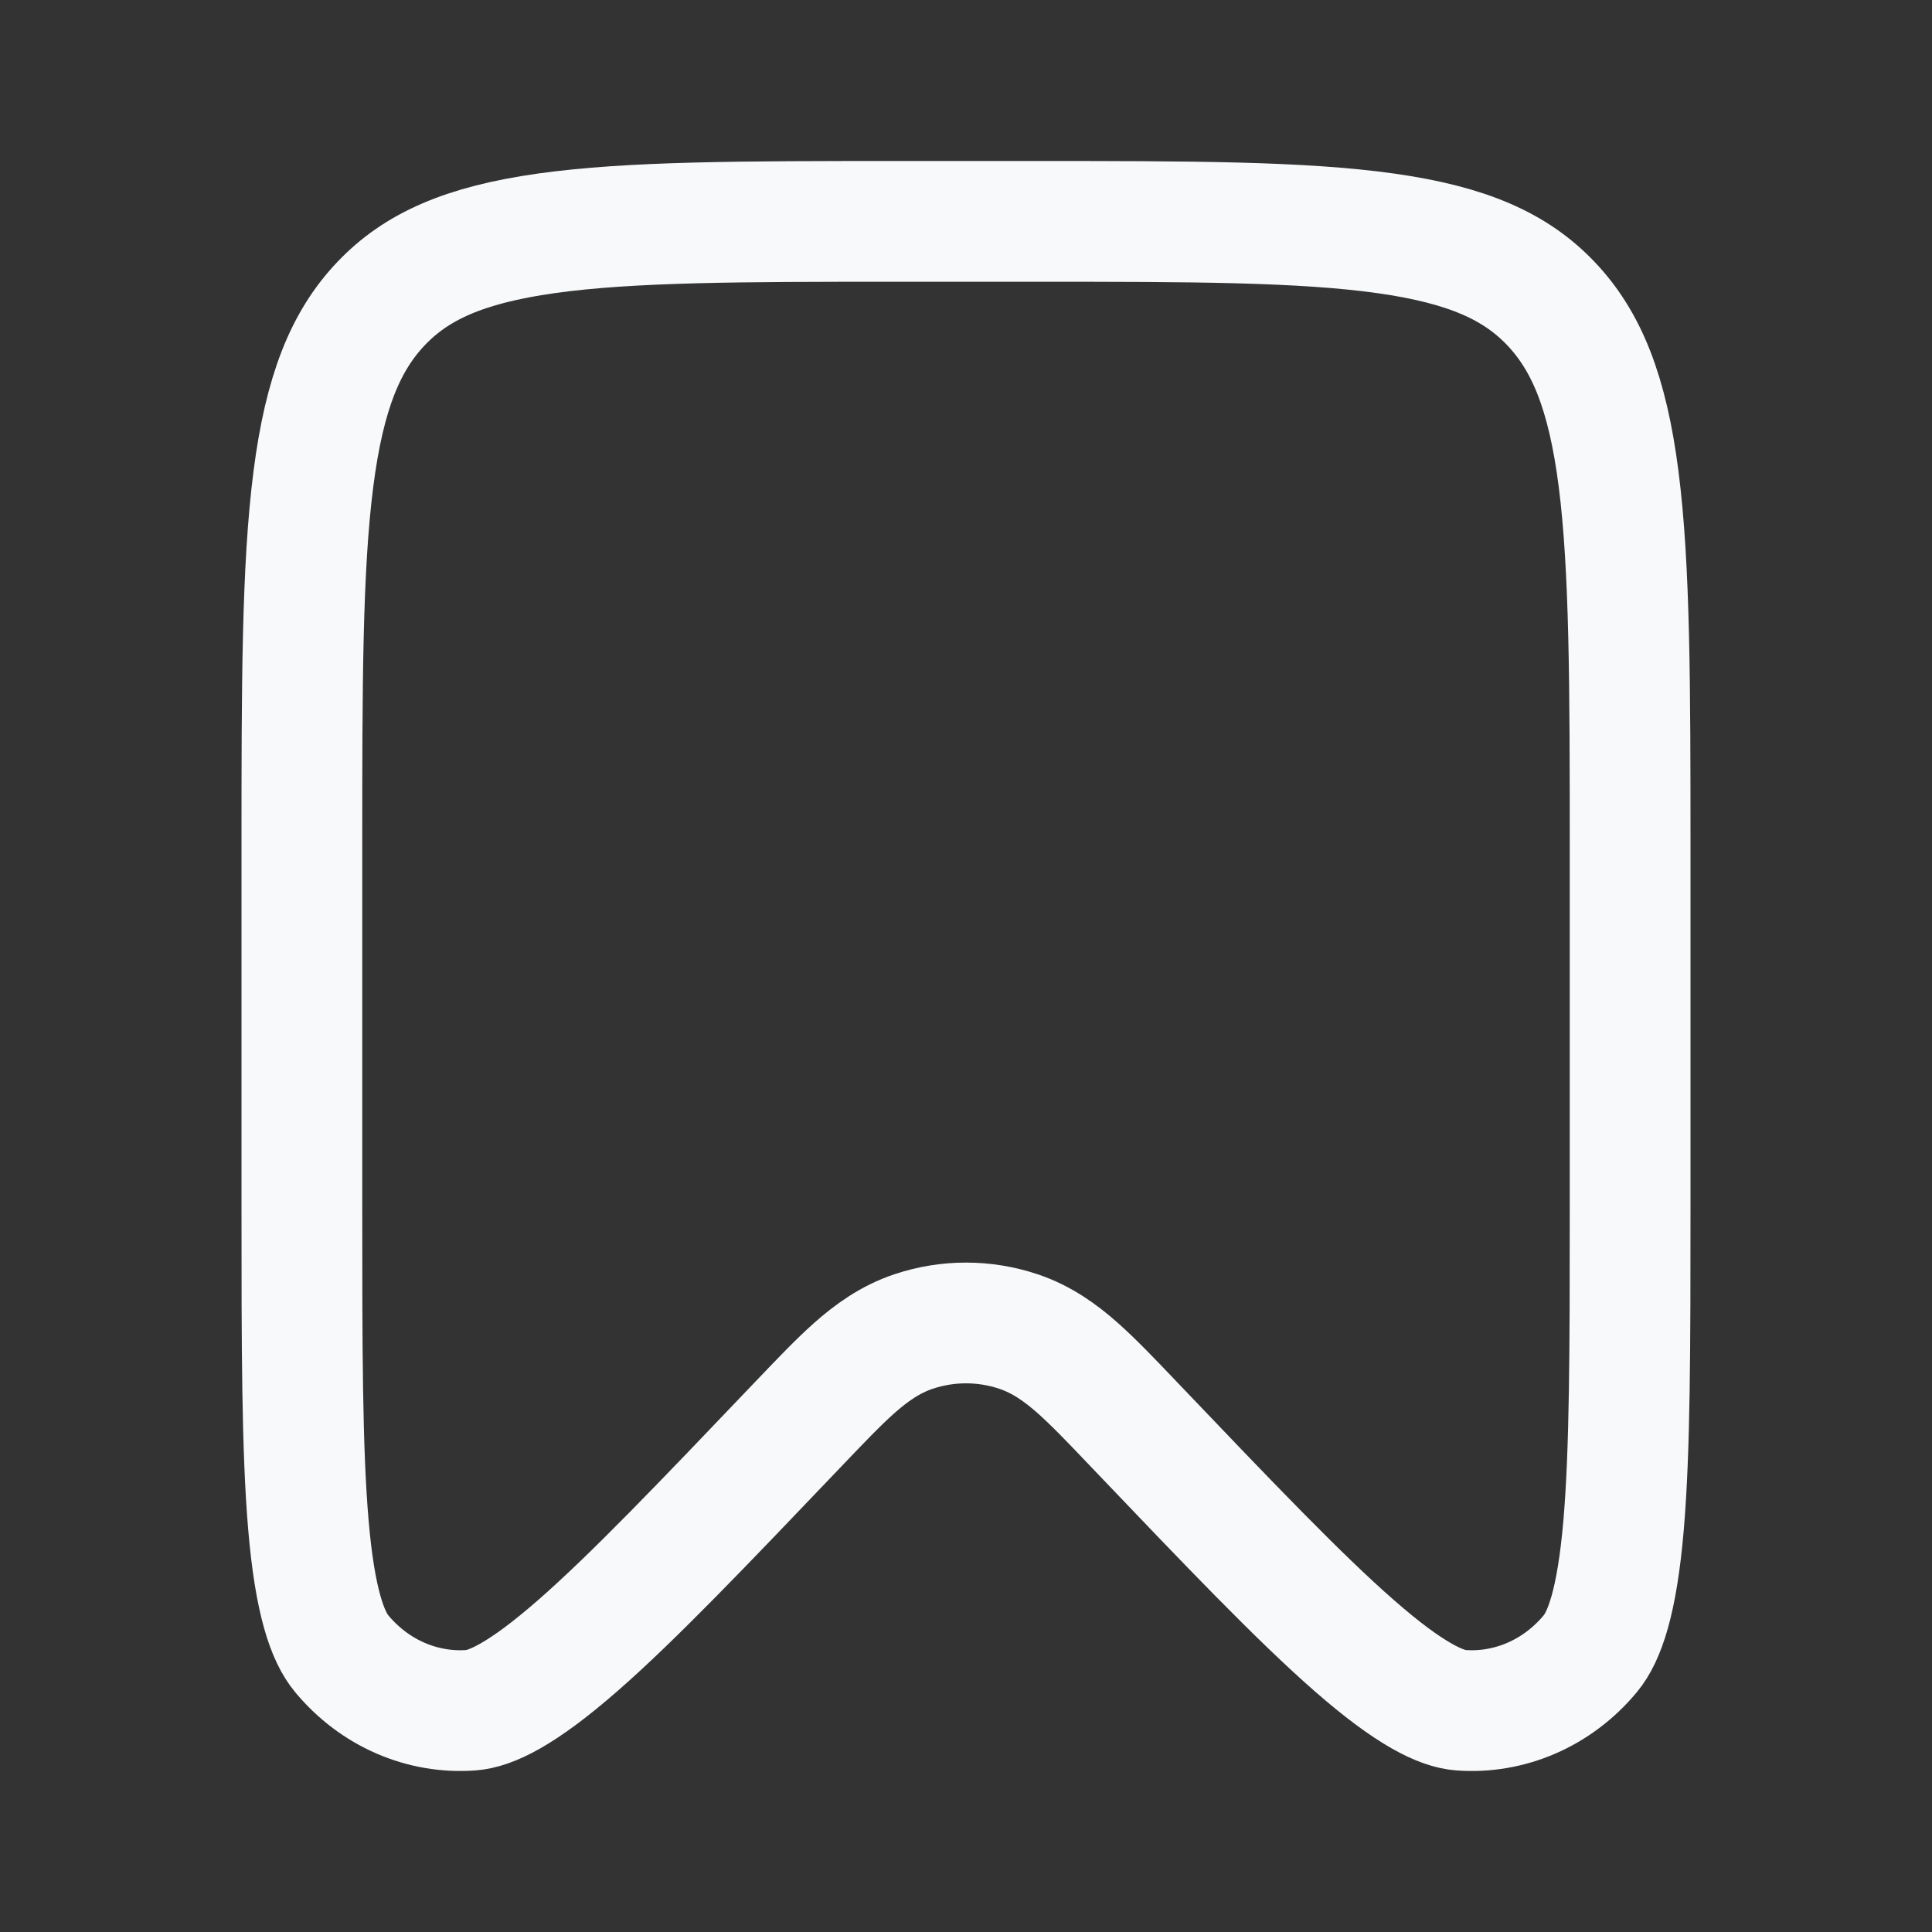 <svg width="24" height="24" viewBox="0 0 24 24" fill="none" xmlns="http://www.w3.org/2000/svg">
<rect x="0" y="0" width="24" height="24" fill="#333333" stroke="none"/>
<g clip-path="url(#clip0_952_444)">
<path d="M20.25 10.543V14.976C20.25 16.737 20.249 18.009 20.169 18.943C20.087 19.904 19.93 20.332 19.756 20.542C19.346 21.036 18.75 21.289 18.148 21.245C17.908 21.227 17.523 21.056 16.817 20.437C16.133 19.838 15.276 18.941 14.087 17.695L14.067 17.674C13.812 17.406 13.589 17.173 13.39 16.996C13.18 16.81 12.944 16.638 12.65 16.54C12.227 16.399 11.773 16.399 11.35 16.54C11.056 16.638 10.82 16.81 10.61 16.996C10.411 17.173 10.188 17.407 9.933 17.674L9.913 17.695C8.724 18.941 7.868 19.838 7.183 20.437C6.476 21.056 6.092 21.227 5.851 21.245C5.25 21.289 4.654 21.036 4.244 20.542C4.07 20.332 3.913 19.904 3.831 18.943C3.751 18.009 3.75 16.737 3.75 14.976V10.543C3.75 8.509 3.751 7.056 3.893 5.951C4.032 4.865 4.296 4.231 4.736 3.769C5.172 3.312 5.764 3.043 6.784 2.899C7.829 2.752 9.208 2.75 11.151 2.75H12.849C14.792 2.75 16.171 2.752 17.216 2.899C18.236 3.043 18.828 3.312 19.264 3.769C19.704 4.231 19.968 4.865 20.107 5.951C20.248 7.056 20.25 8.509 20.25 10.543Z" stroke="#F8F9FA" stroke-width="1.5"/>
</g>
<defs>
<clipPath id="clip0_952_444">
<rect width="24" height="24" fill="white"/>
</clipPath>
</defs>
</svg>
